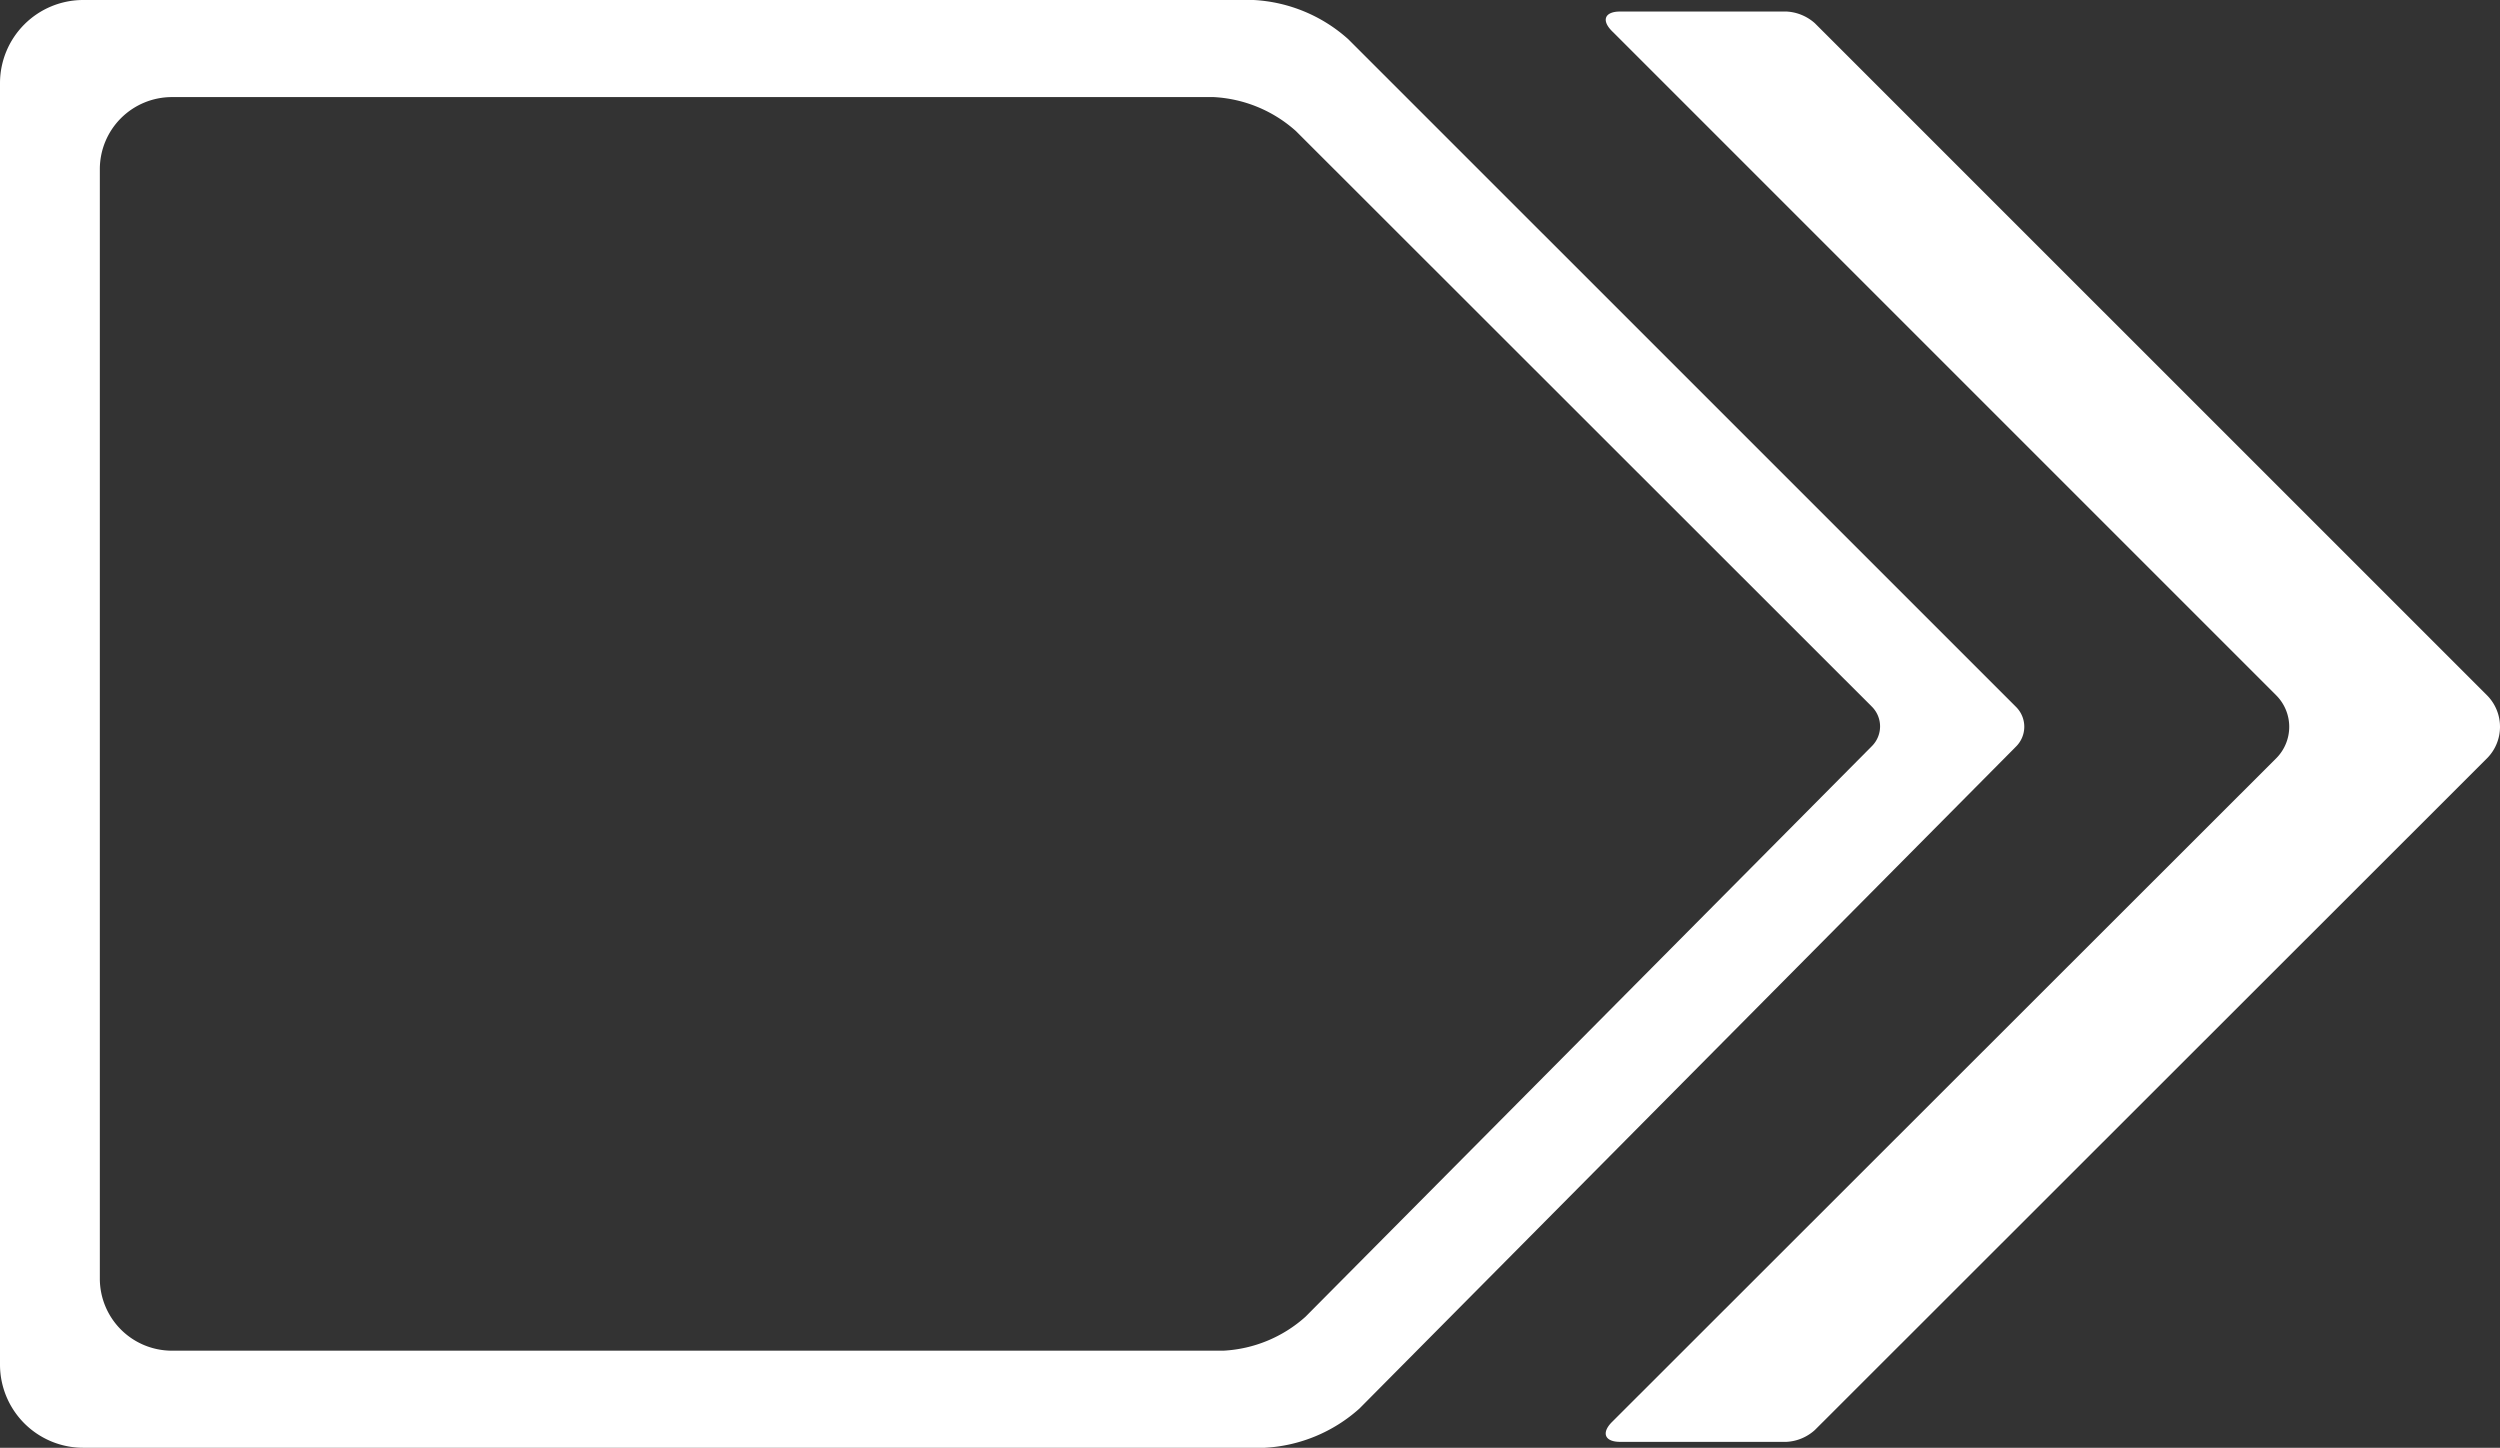 <svg id="Layer_1" data-name="Layer 1" xmlns="http://www.w3.org/2000/svg" viewBox="0 0 338.071 195.78"><rect x="0" y="0" width="338.071" height="195.78" fill="#333333" stroke="none"/><title>nav-arrow[new]</title><path d="M241.59,266.125a6.195,6.195,0,0,0,3.83-1.6l90.91-90.85a6.045,6.045,0,0,0-.02-8.51l-90.88-90.87a6.234,6.234,0,0,0-3.84-1.59h-22.5c-2.08,0-2.57,1.18-1.1,2.65l89.81,89.81a6.027,6.027,0,0,1,.02,8.51l-89.85,89.78c-1.45,1.47-.96,2.67,1.12,2.67Z" transform="translate(0 -71.145)" fill="#fff" fill-rule="evenodd"/><path d="M0,82.395v173.28a11.254,11.254,0,0,0,11.25,11.25H171.03a20.834,20.834,0,0,0,12.8-5.3l88.82-89.55a3.778,3.778,0,0,0-.01-5.32l-90.31-90.3a20.787,20.787,0,0,0-12.8-5.31H11.25A11.254,11.254,0,0,0,0,82.395Zm23.25,171.4a9.748,9.748,0,0,1-9.75-9.74V94.015a9.748,9.748,0,0,1,9.75-9.74H164.14a18.071,18.071,0,0,1,11.1,4.59l77.89,77.84a3.769,3.769,0,0,1,.02,5.32l-76.61,77.18a18.013,18.013,0,0,1-11.1,4.59Z" transform="translate(0 -71.145)" fill="#fff" fill-rule="evenodd"/></svg>